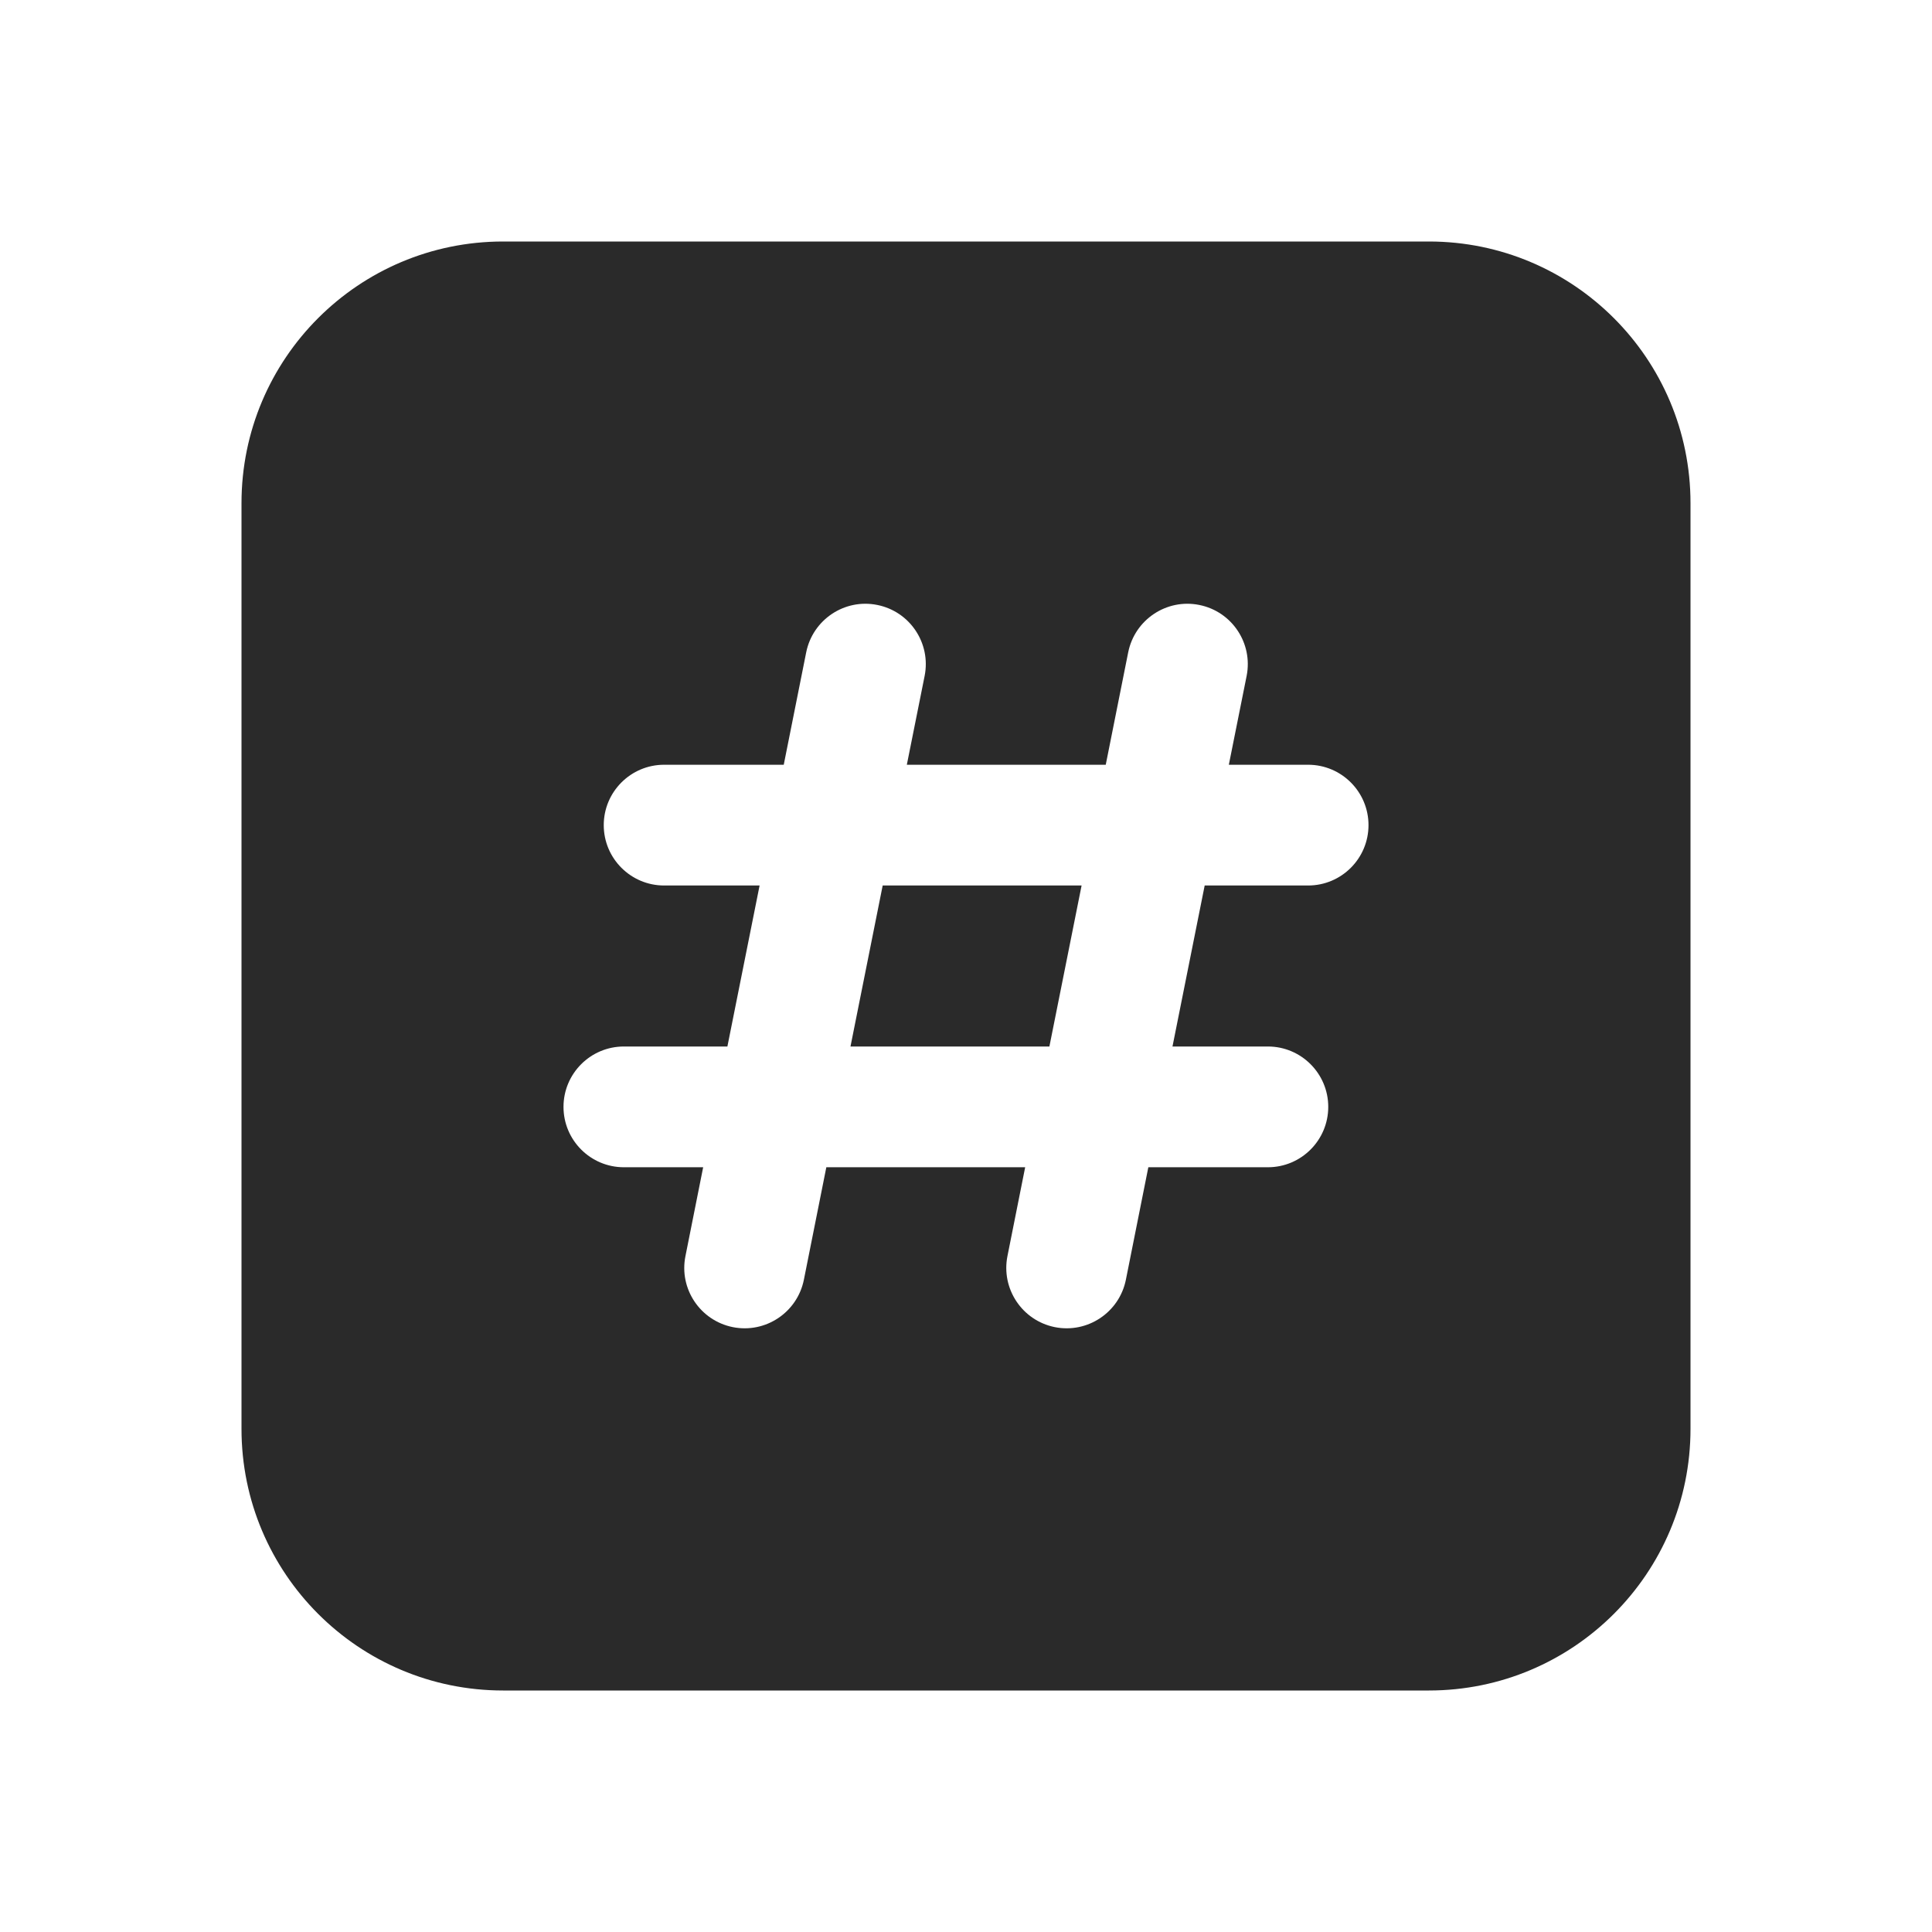 <svg width="24" height="24" viewBox="0 0 24 24" fill="none" xmlns="http://www.w3.org/2000/svg">
<path d="M13.436 11L13.036 13H10.565L10.965 11H13.436ZM6.25 3C4.455 3 3 4.455 3 6.25V17.75C3 19.545 4.455 21 6.25 21H17.75C19.545 21 21 19.545 21 17.75V6.25C21 4.455 19.545 3 17.75 3H6.25ZM10.898 7.515C11.304 7.596 11.567 7.991 11.486 8.397L11.265 9.5H13.736L14.015 8.103C14.097 7.697 14.492 7.433 14.898 7.515C15.304 7.596 15.567 7.991 15.486 8.397L15.265 9.5H16.25C16.664 9.5 17 9.836 17 10.25C17 10.664 16.664 11 16.25 11H14.965L14.565 13H15.75C16.164 13 16.5 13.336 16.5 13.75C16.5 14.164 16.164 14.5 15.75 14.5H14.265L13.986 15.898C13.904 16.304 13.509 16.567 13.103 16.486C12.697 16.404 12.434 16.009 12.515 15.603L12.735 14.5H10.265L9.986 15.898C9.904 16.304 9.509 16.567 9.103 16.486C8.697 16.404 8.433 16.009 8.515 15.603L8.735 14.5H7.75C7.336 14.5 7 14.164 7 13.75C7 13.336 7.336 13 7.75 13H9.036L9.436 11H8.25C7.836 11 7.5 10.664 7.5 10.25C7.5 9.836 7.836 9.5 8.25 9.5H9.736L10.015 8.103C10.097 7.697 10.492 7.433 10.898 7.515Z" fill="#2A2A2A"/>
</svg>
